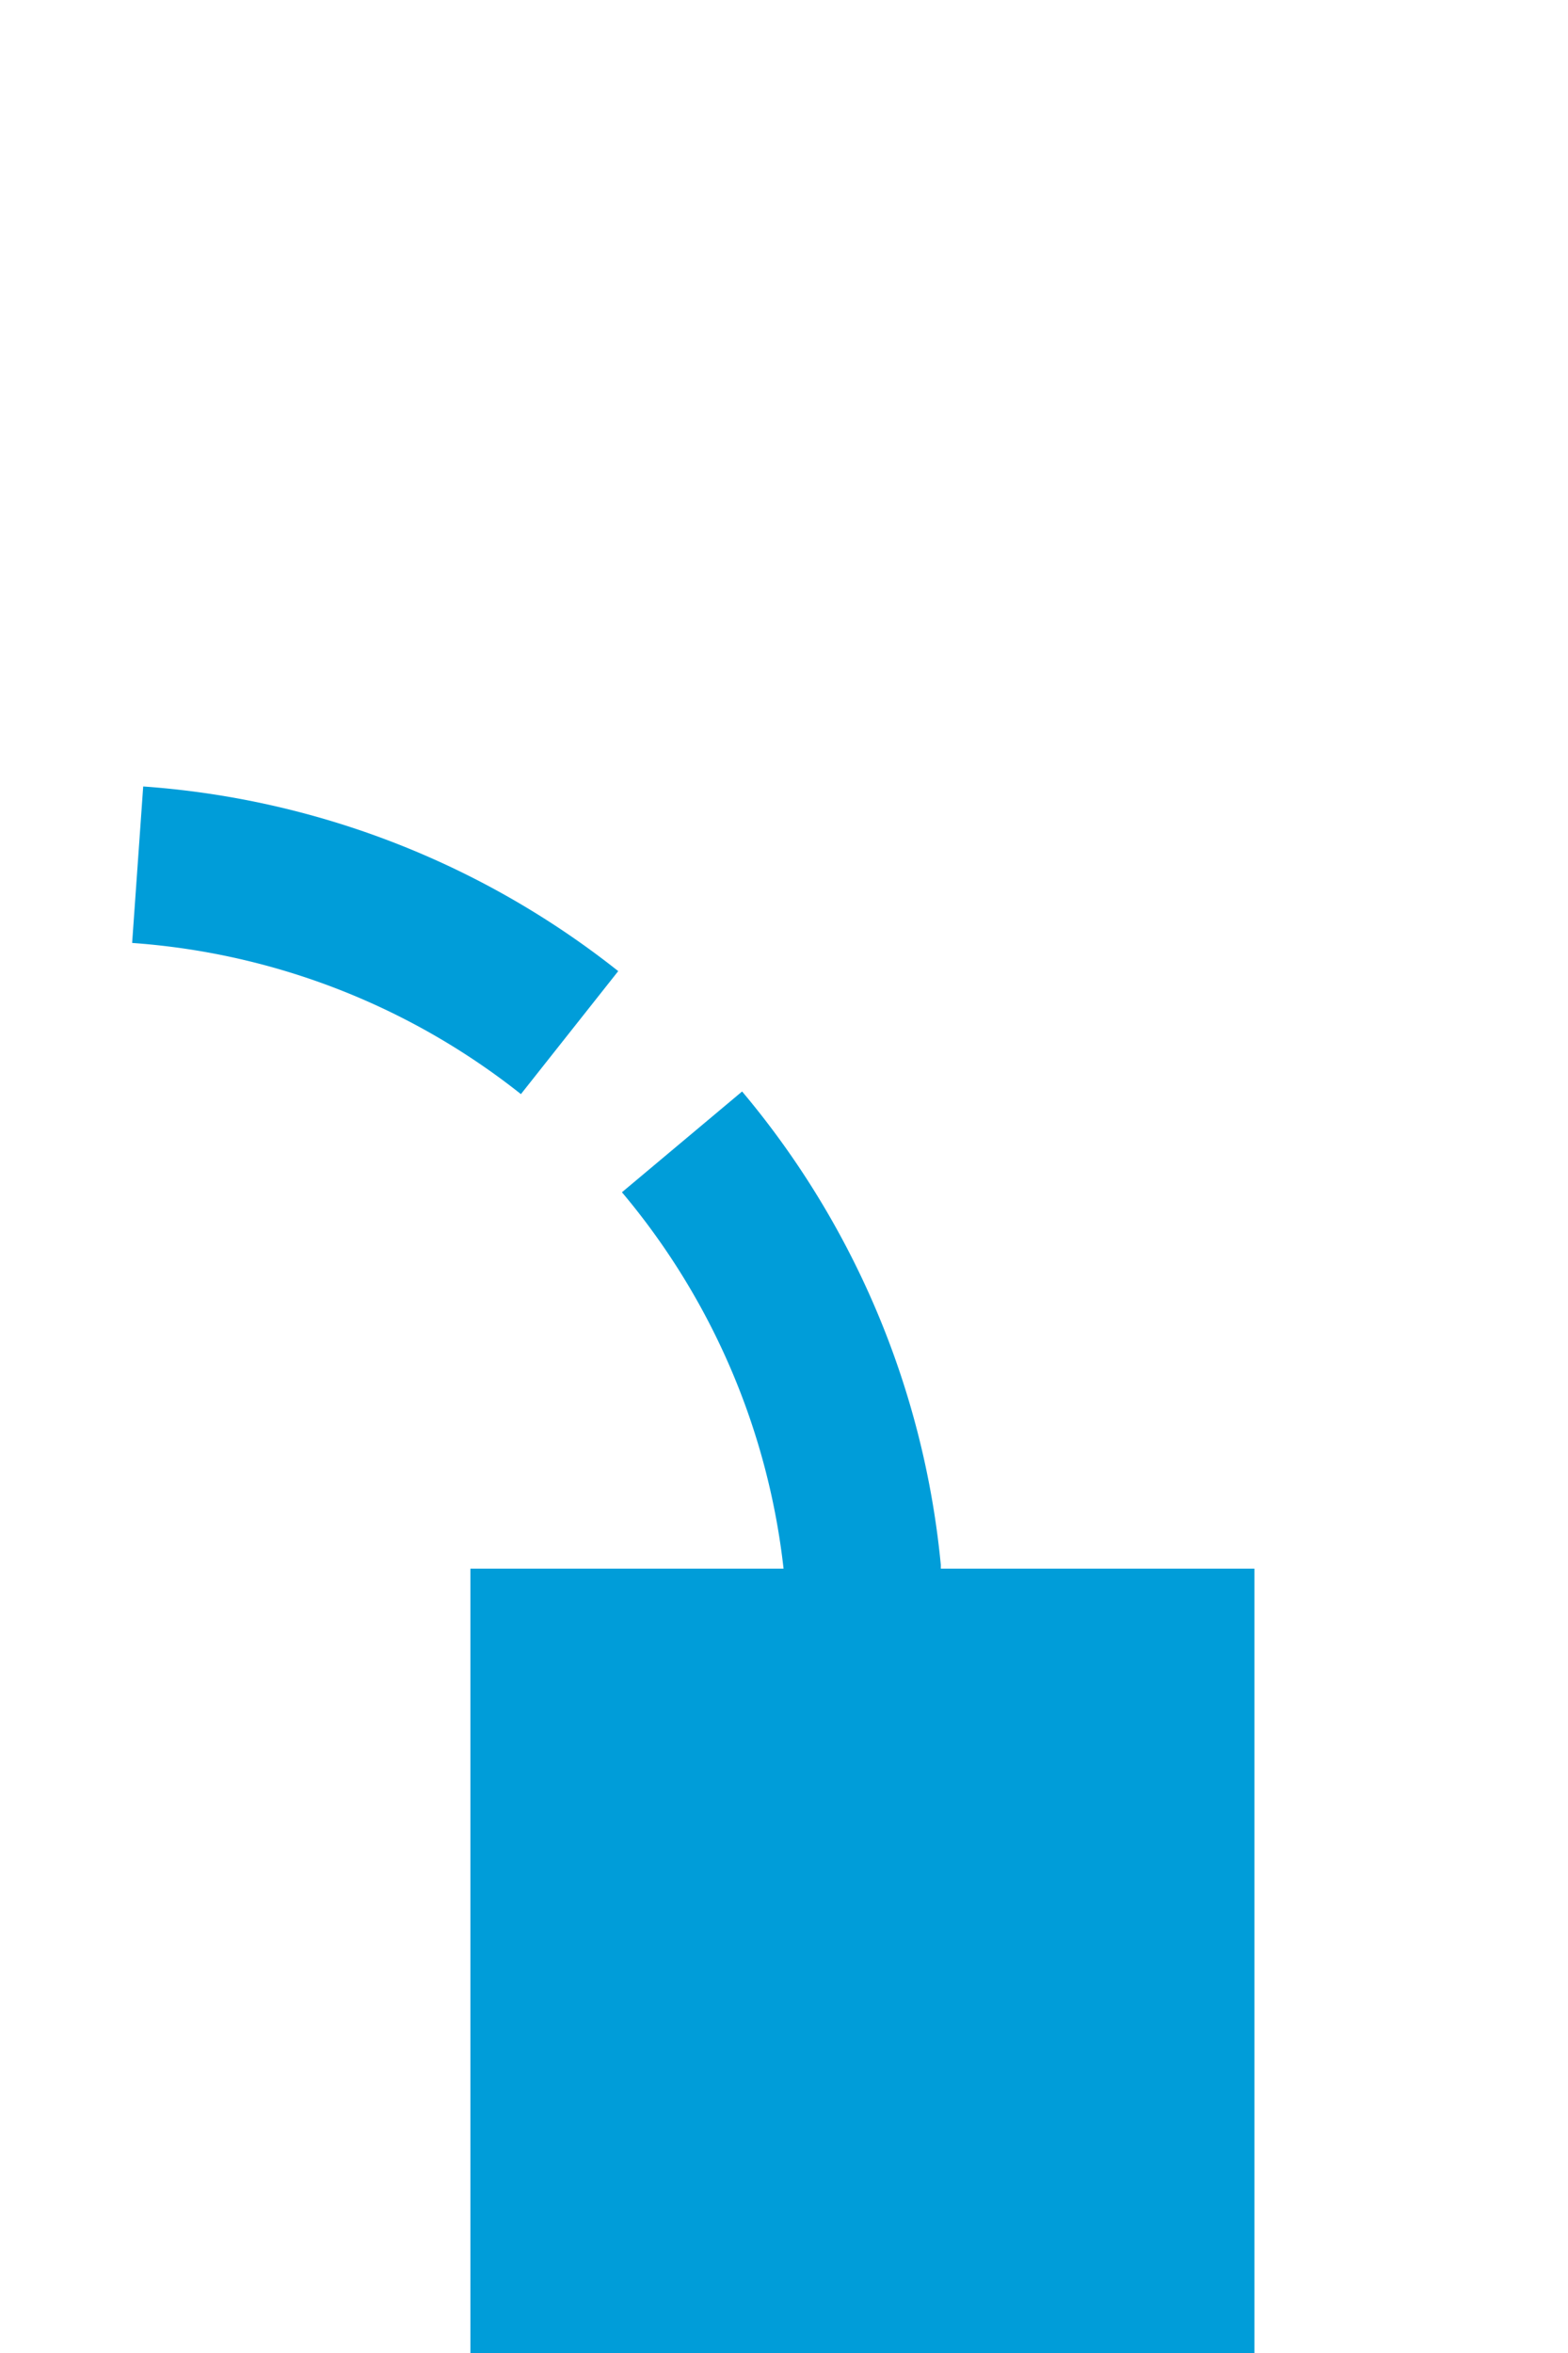 ﻿<?xml version="1.0" encoding="utf-8"?>
<svg version="1.1" xmlns:xlink="http://www.w3.org/1999/xlink" width="10px" height="15px" preserveAspectRatio="xMidYMin meet" viewBox="4181 2105  8 15" xmlns="http://www.w3.org/2000/svg">
  <path d="M 4185.5 2119  L 4185.5 2115  A 5 5 0 0 0 4180.5 2110.5 L 3996 2110.5  A 5 5 0 0 0 3991.5 2115.5 A 5 5 0 0 1 3986.5 2120.5 L 3825 2120.5  A 5 5 0 0 1 3820.5 2115.5 L 3820.5 1932  A 5 5 0 0 0 3815.5 1927.5 L 3802 1927.5  " stroke-width="1" stroke-dasharray="3,1" stroke="#009dd9" fill="none" />
  <path d="M 4188 2115  L 4183 2115  L 4183 2120  L 4188 2120  L 4188 2115  Z M 3806 1930  L 3806 1925  L 3801 1925  L 3801 1930  L 3806 1930  Z " fill-rule="nonzero" fill="#009dd9" stroke="none" />
</svg>